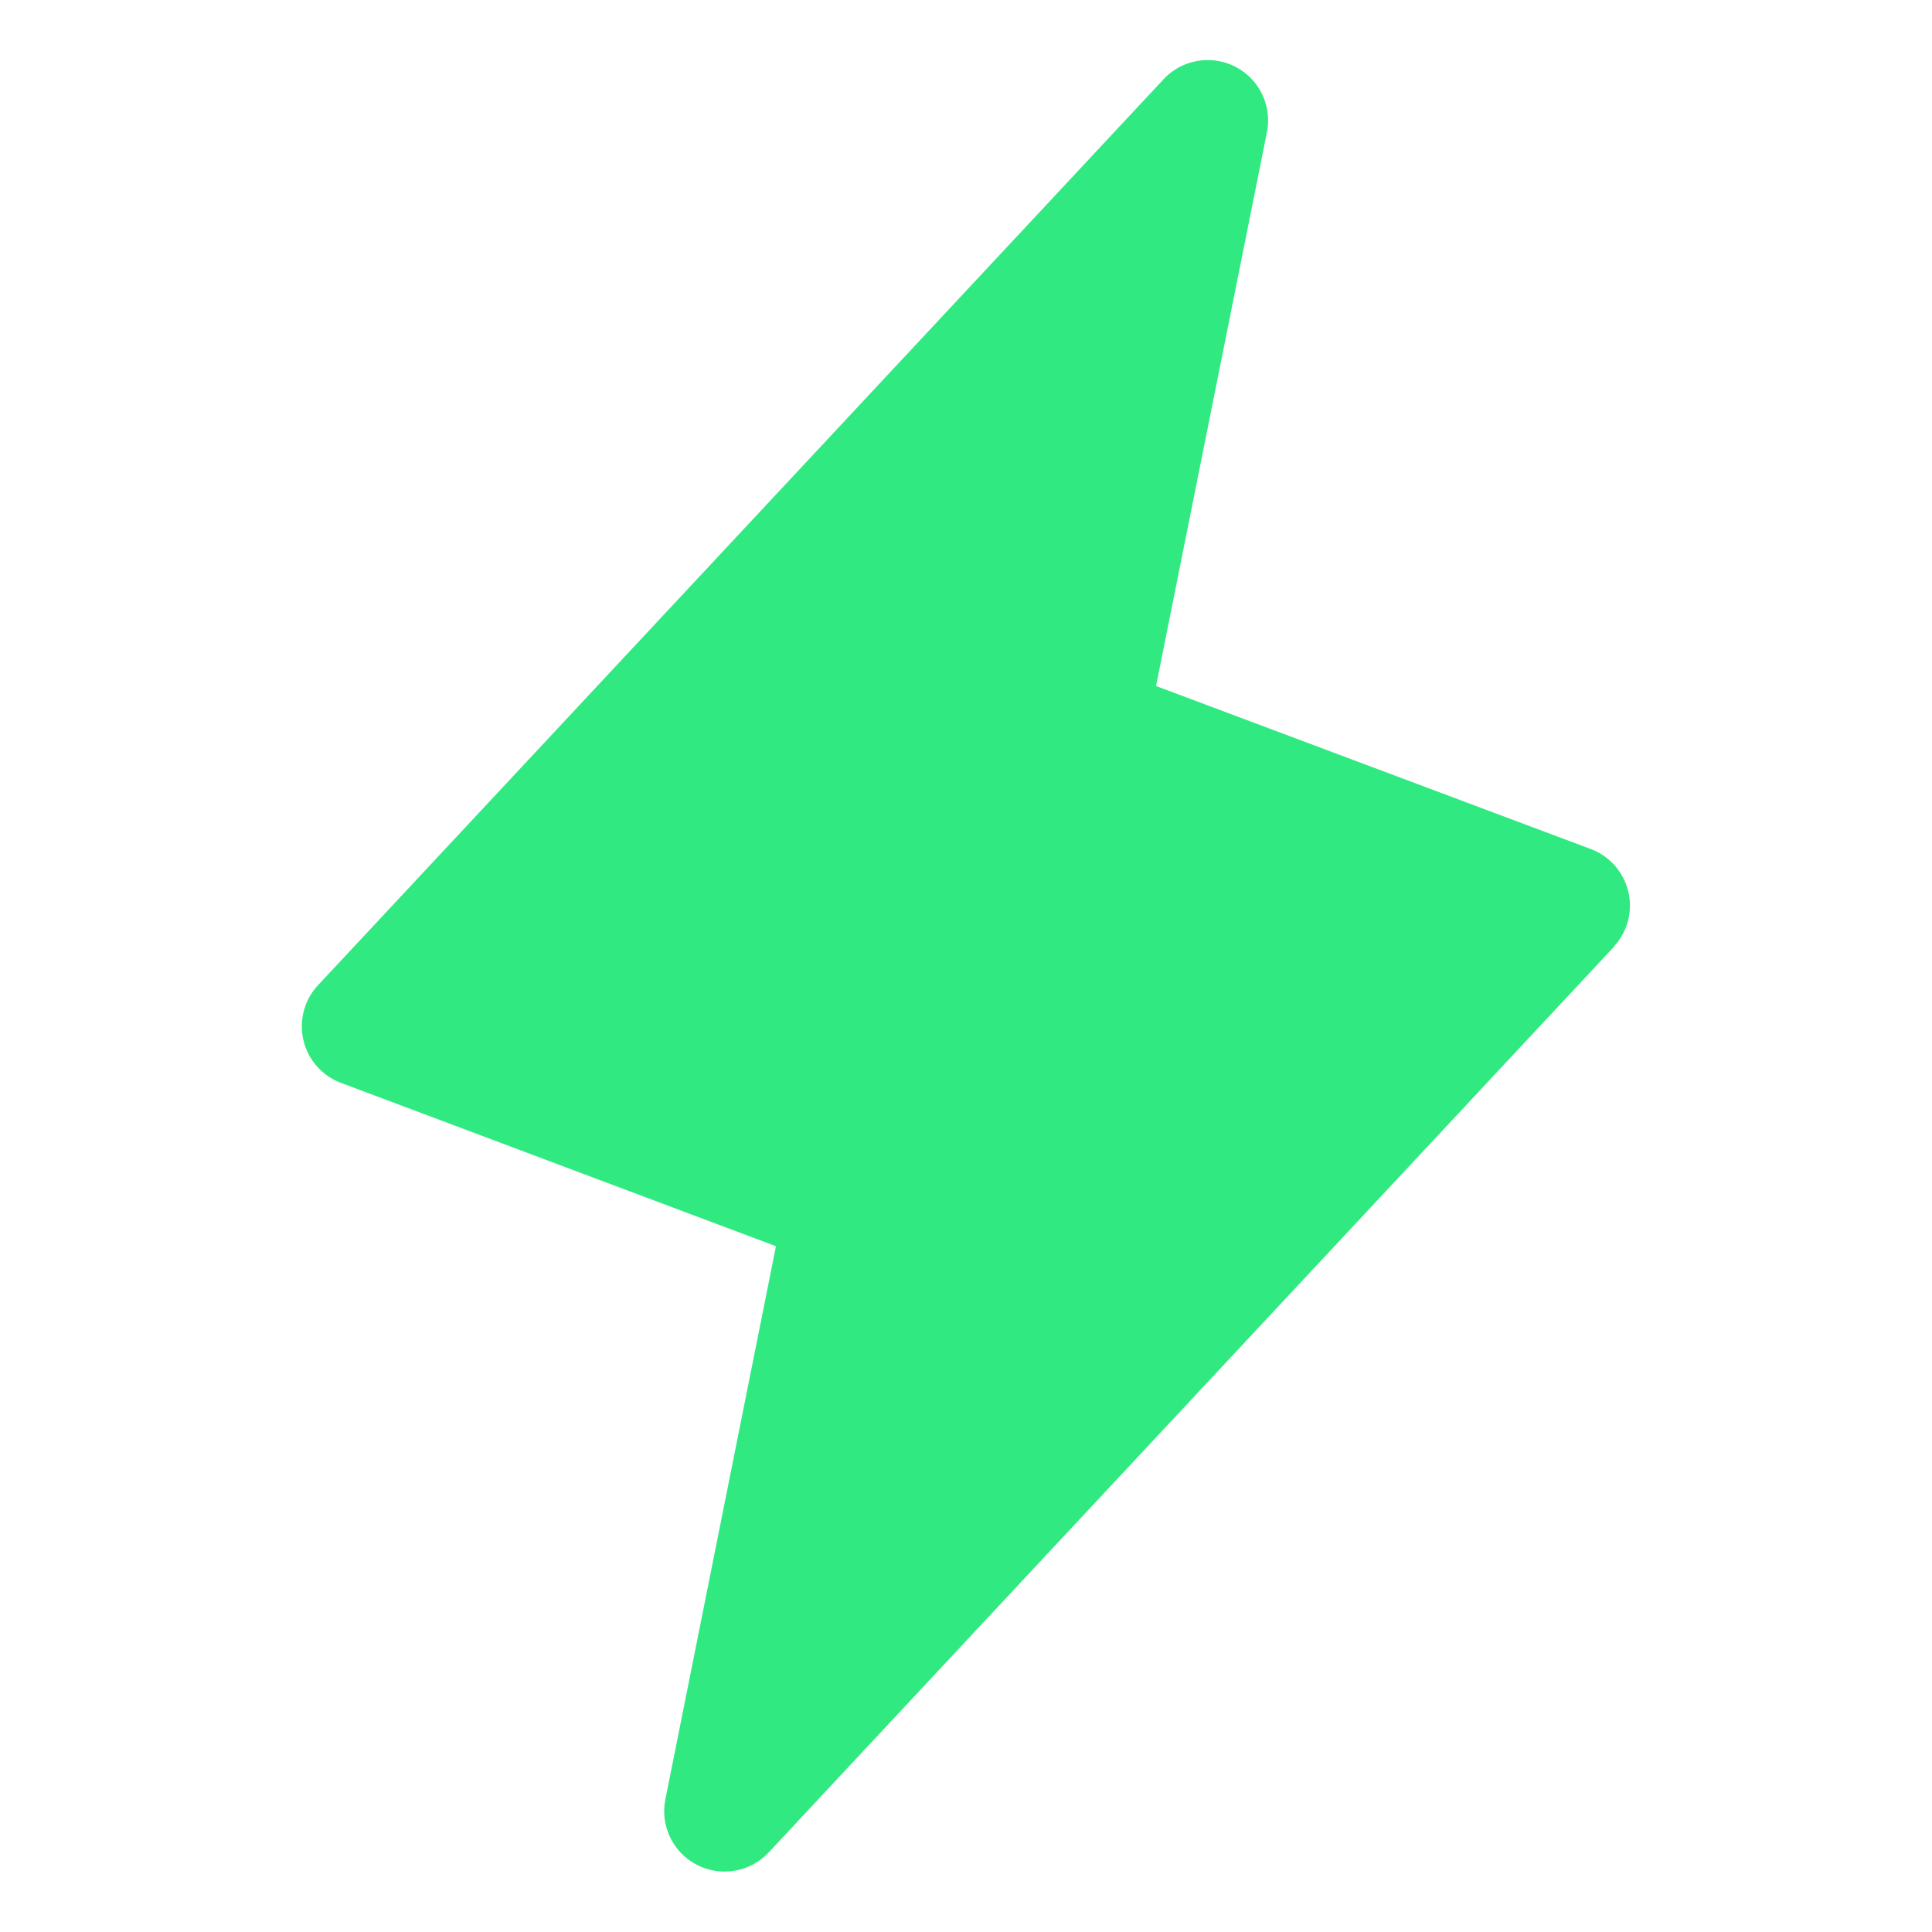 <svg xmlns="http://www.w3.org/2000/svg" width="28" height="28" fill="#31e981" viewBox="0 0 256 256" data-darkreader-inline-fill="" style="--darkreader-inline-fill:#31e981;"><path d="M213.85,125.46l-112,120a8,8,0,0,1-13.69-7l14.66-73.33L45.19,143.49a8,8,0,0,1-3-13l112-120a8,8,0,0,1,13.69,7L153.18,90.9l57.63,21.61a8,8,0,0,1,3,12.95Z"></path></svg>